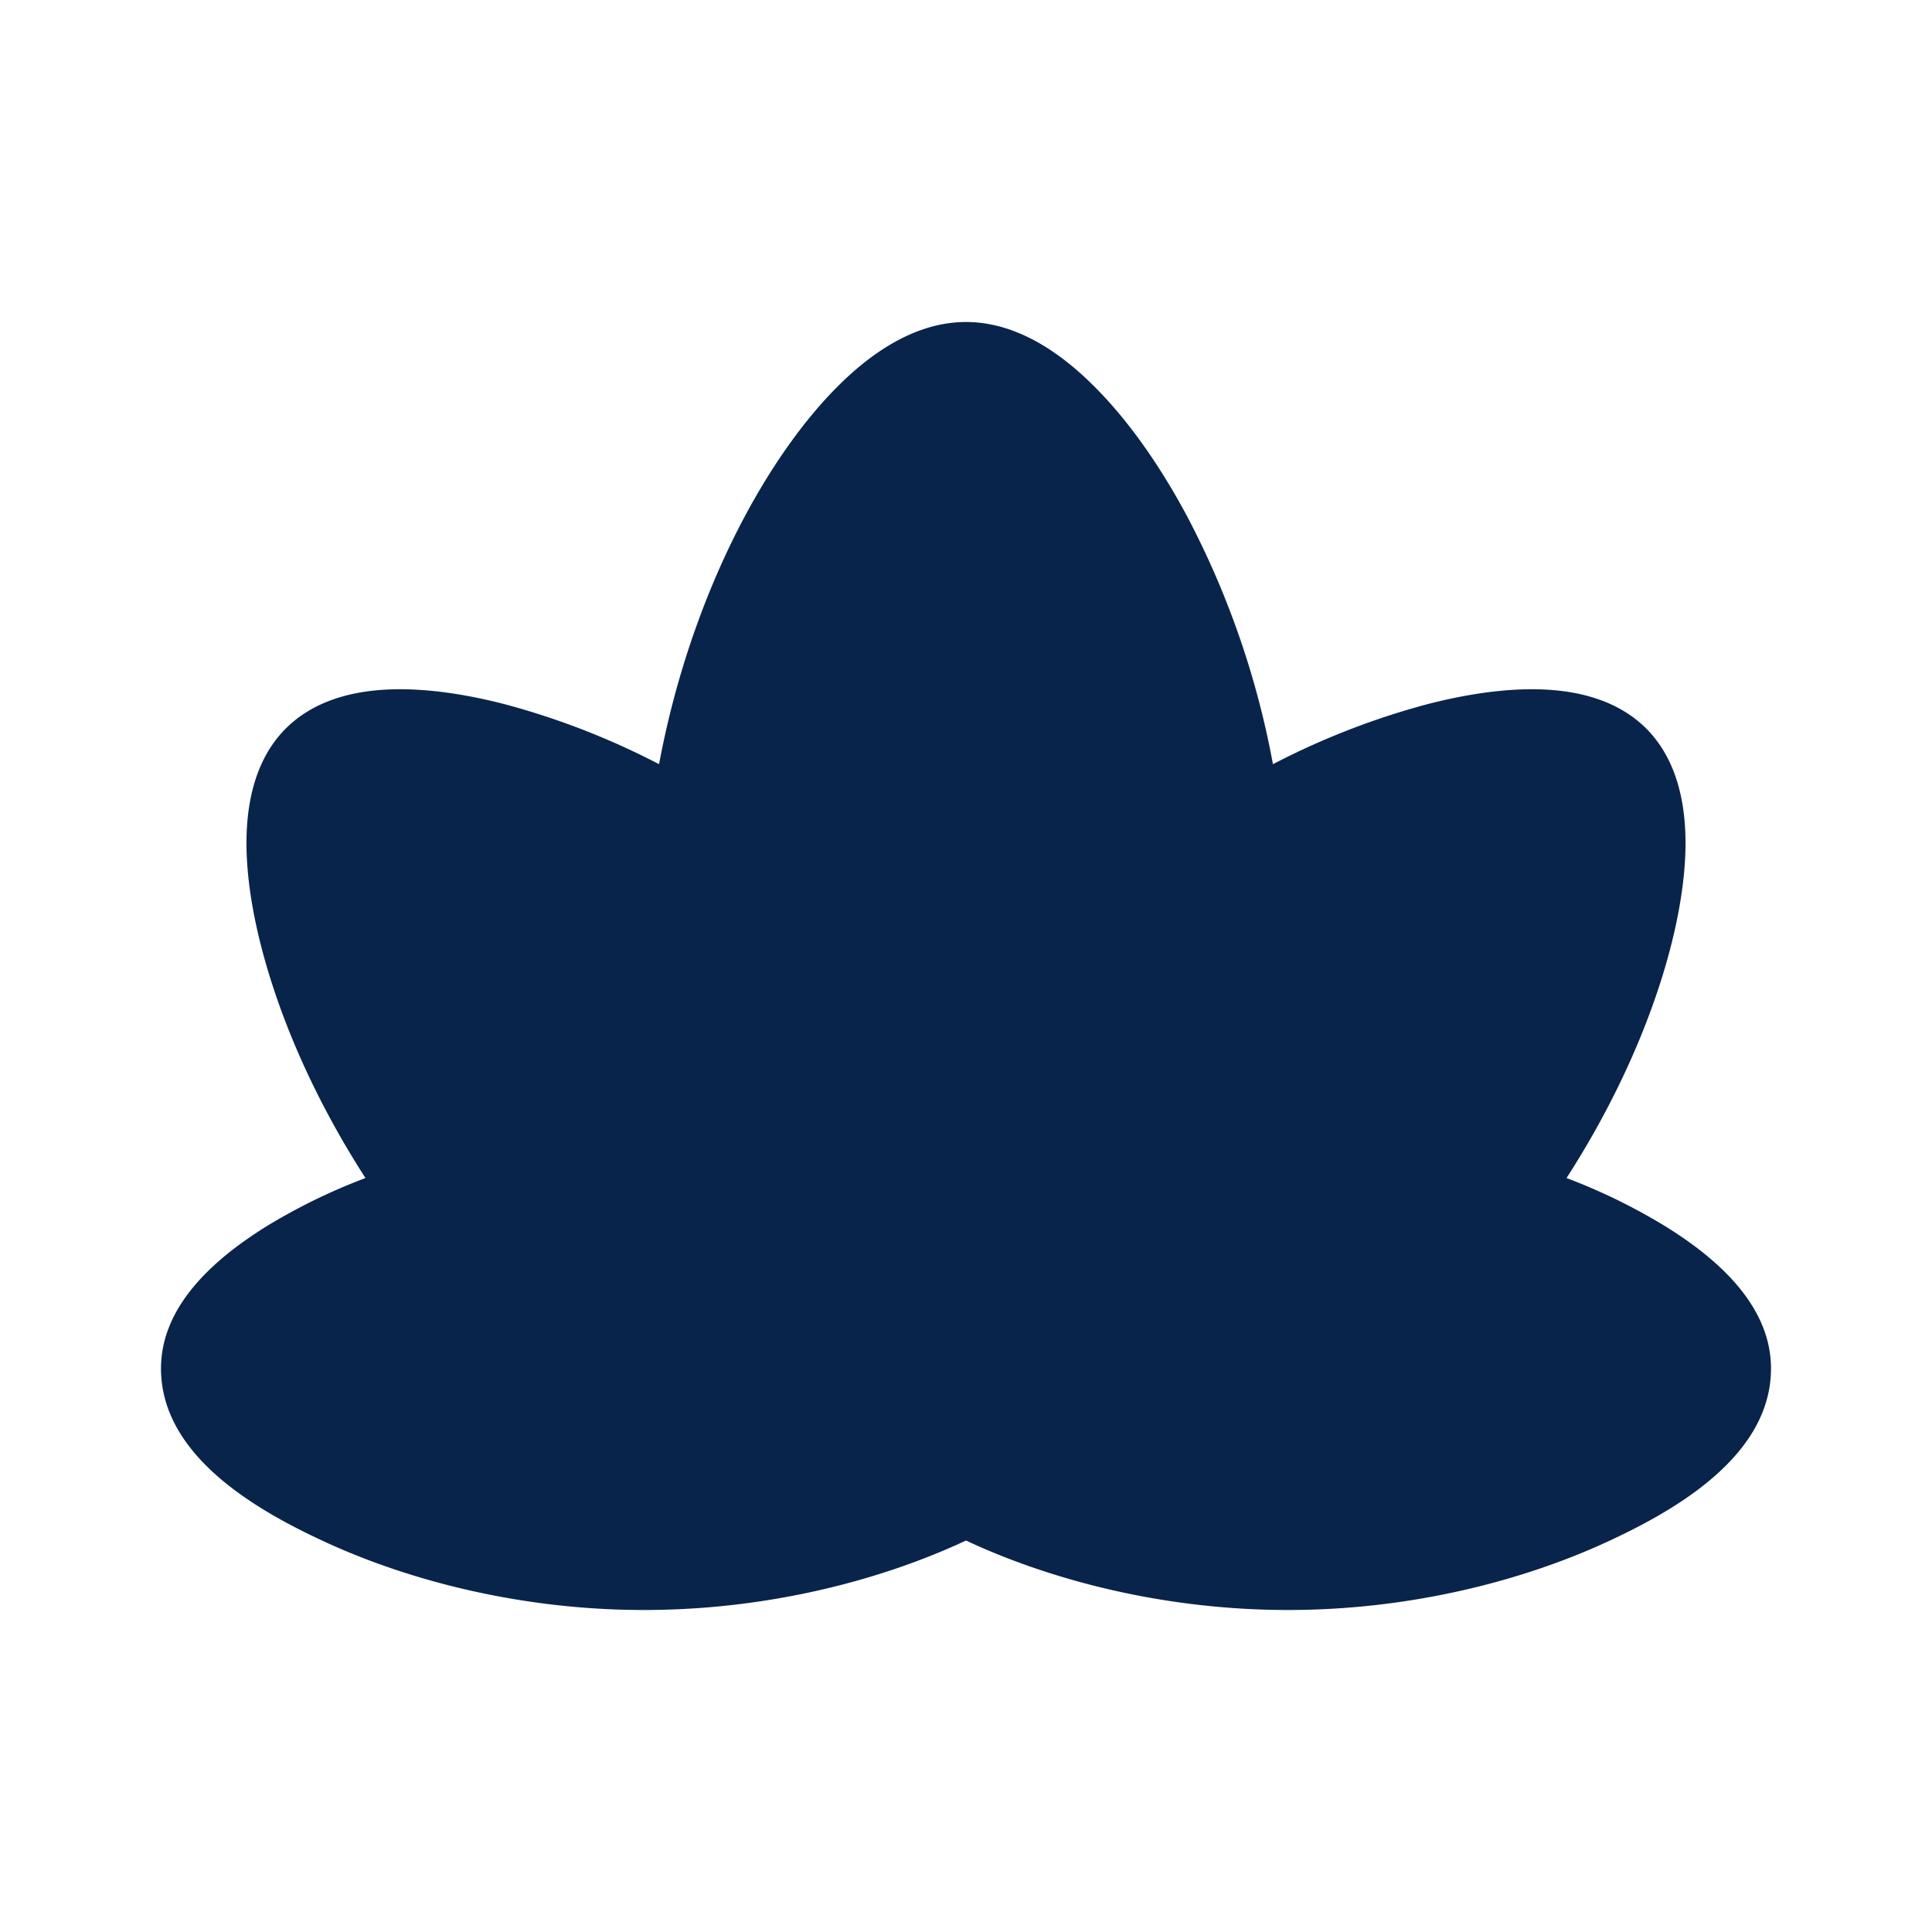 <svg xmlns="http://www.w3.org/2000/svg" width="24" height="24"><g fill="none"><path fill="#09244B" d="M12 4c-.672 0-1.235.44-1.599.805-.414.415-.813.978-1.16 1.63-.448.845-.836 1.89-1.054 3.058a9.42 9.42 0 0 0-1.898-.74c-.493-.129-.973-.2-1.399-.19-.37.009-.934.082-1.34.487-.421.422-.513 1.047-.483 1.618.028.528.163 1.137.385 1.769.242.69.603 1.445 1.088 2.197a7.31 7.31 0 0 0-1.23.6C2.69 15.62 2 16.204 2 17c0 1.087 1.193 1.766 2.046 2.158C5.074 19.631 6.466 20 8 20c1.55 0 2.96-.376 4-.863 1.04.487 2.45.863 4 .863 1.534 0 2.926-.369 3.954-.842C20.807 18.766 22 18.087 22 17c0-.797-.69-1.38-1.31-1.765a7.31 7.31 0 0 0-1.23-.601c.485-.752.846-1.508 1.088-2.197.222-.631.357-1.241.385-1.77.03-.57-.062-1.195-.483-1.617-.406-.405-.97-.478-1.34-.487-.426-.01-.906.061-1.399.19a9.422 9.422 0 0 0-1.898.74 10.808 10.808 0 0 0-1.055-3.058c-.346-.652-.745-1.215-1.16-1.63C13.235 4.44 12.673 4 12 4"/></g></svg>